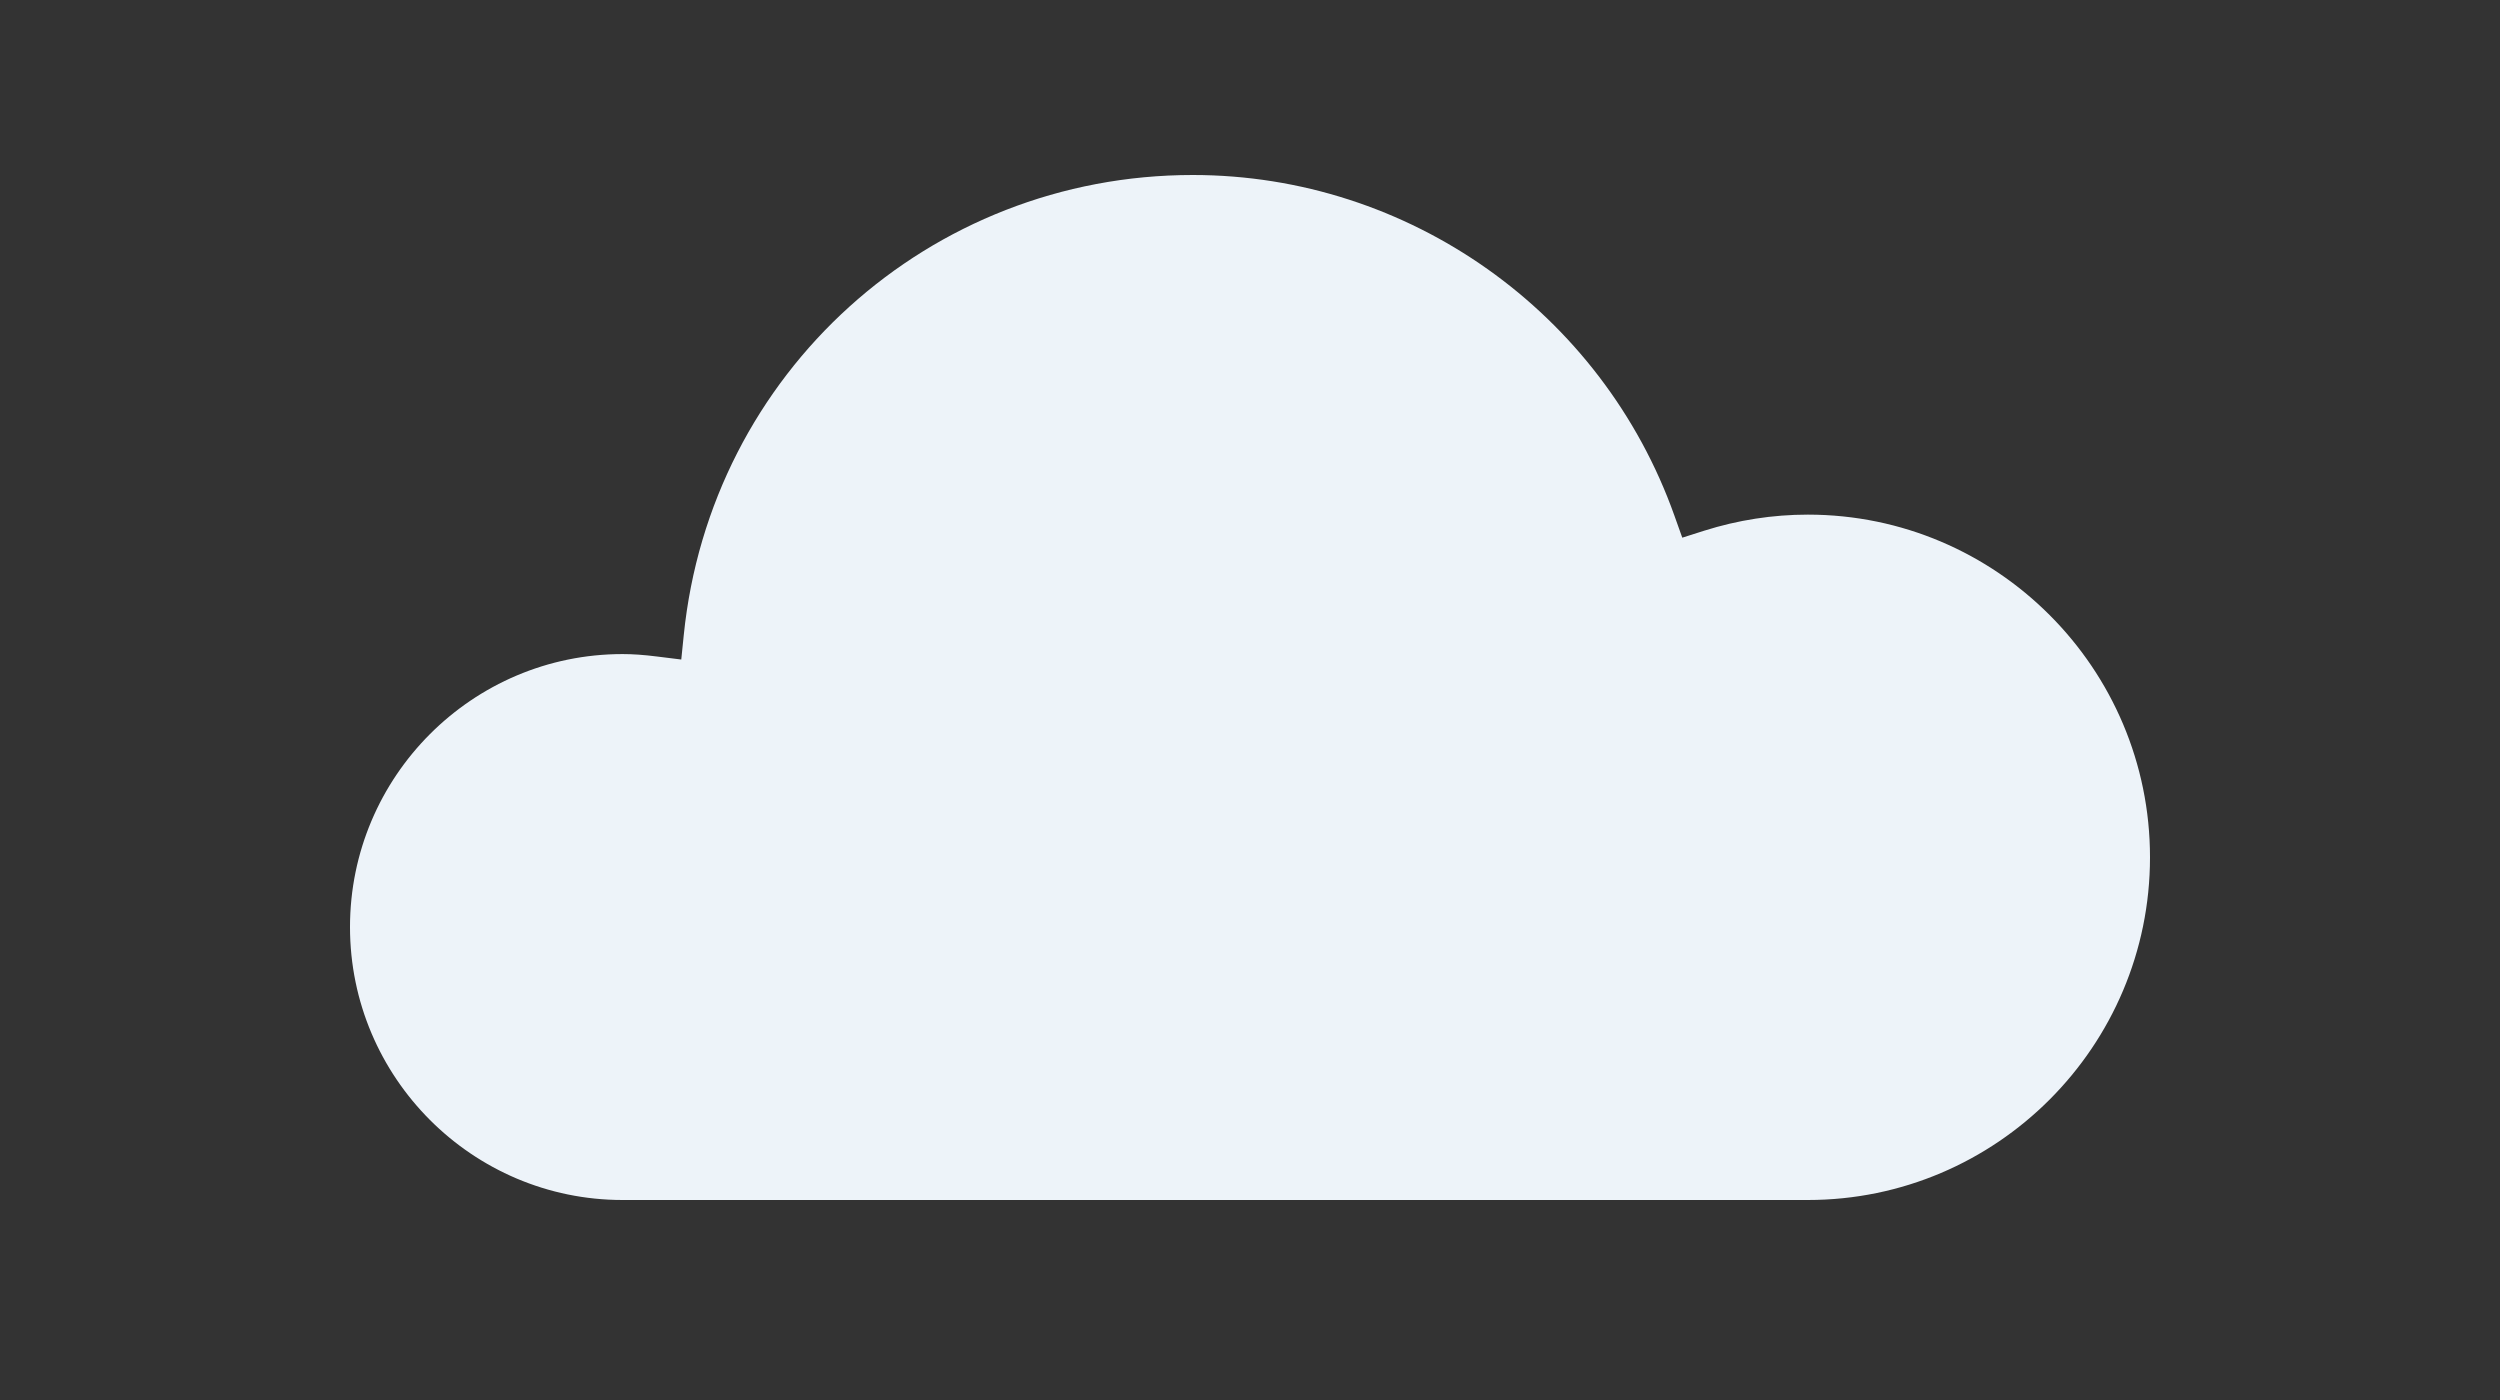 <svg width="100" height="56" viewBox="0 0 100 56" fill="none" xmlns="http://www.w3.org/2000/svg">
<rect x="0" y="0" width="100" height="56" fill="#333333" stroke="none"/>
<path fill-rule="evenodd" clip-rule="evenodd" d="M24.904 26.163C18.893 26.163 14 31.061 14 37.083C14 43.1 18.893 48 24.904 48H72.314C79.862 48 86 41.851 86 34.293C86 26.735 79.862 20.585 72.314 20.585C70.91 20.585 69.513 20.803 68.168 21.228L67.291 21.507L66.981 20.638C64.084 12.48 56.339 7 47.712 7C37.165 7 28.412 14.914 27.35 25.408L27.251 26.381L26.284 26.261C25.747 26.193 25.309 26.163 24.904 26.163" fill="#EDF3F9"/>
</svg>
